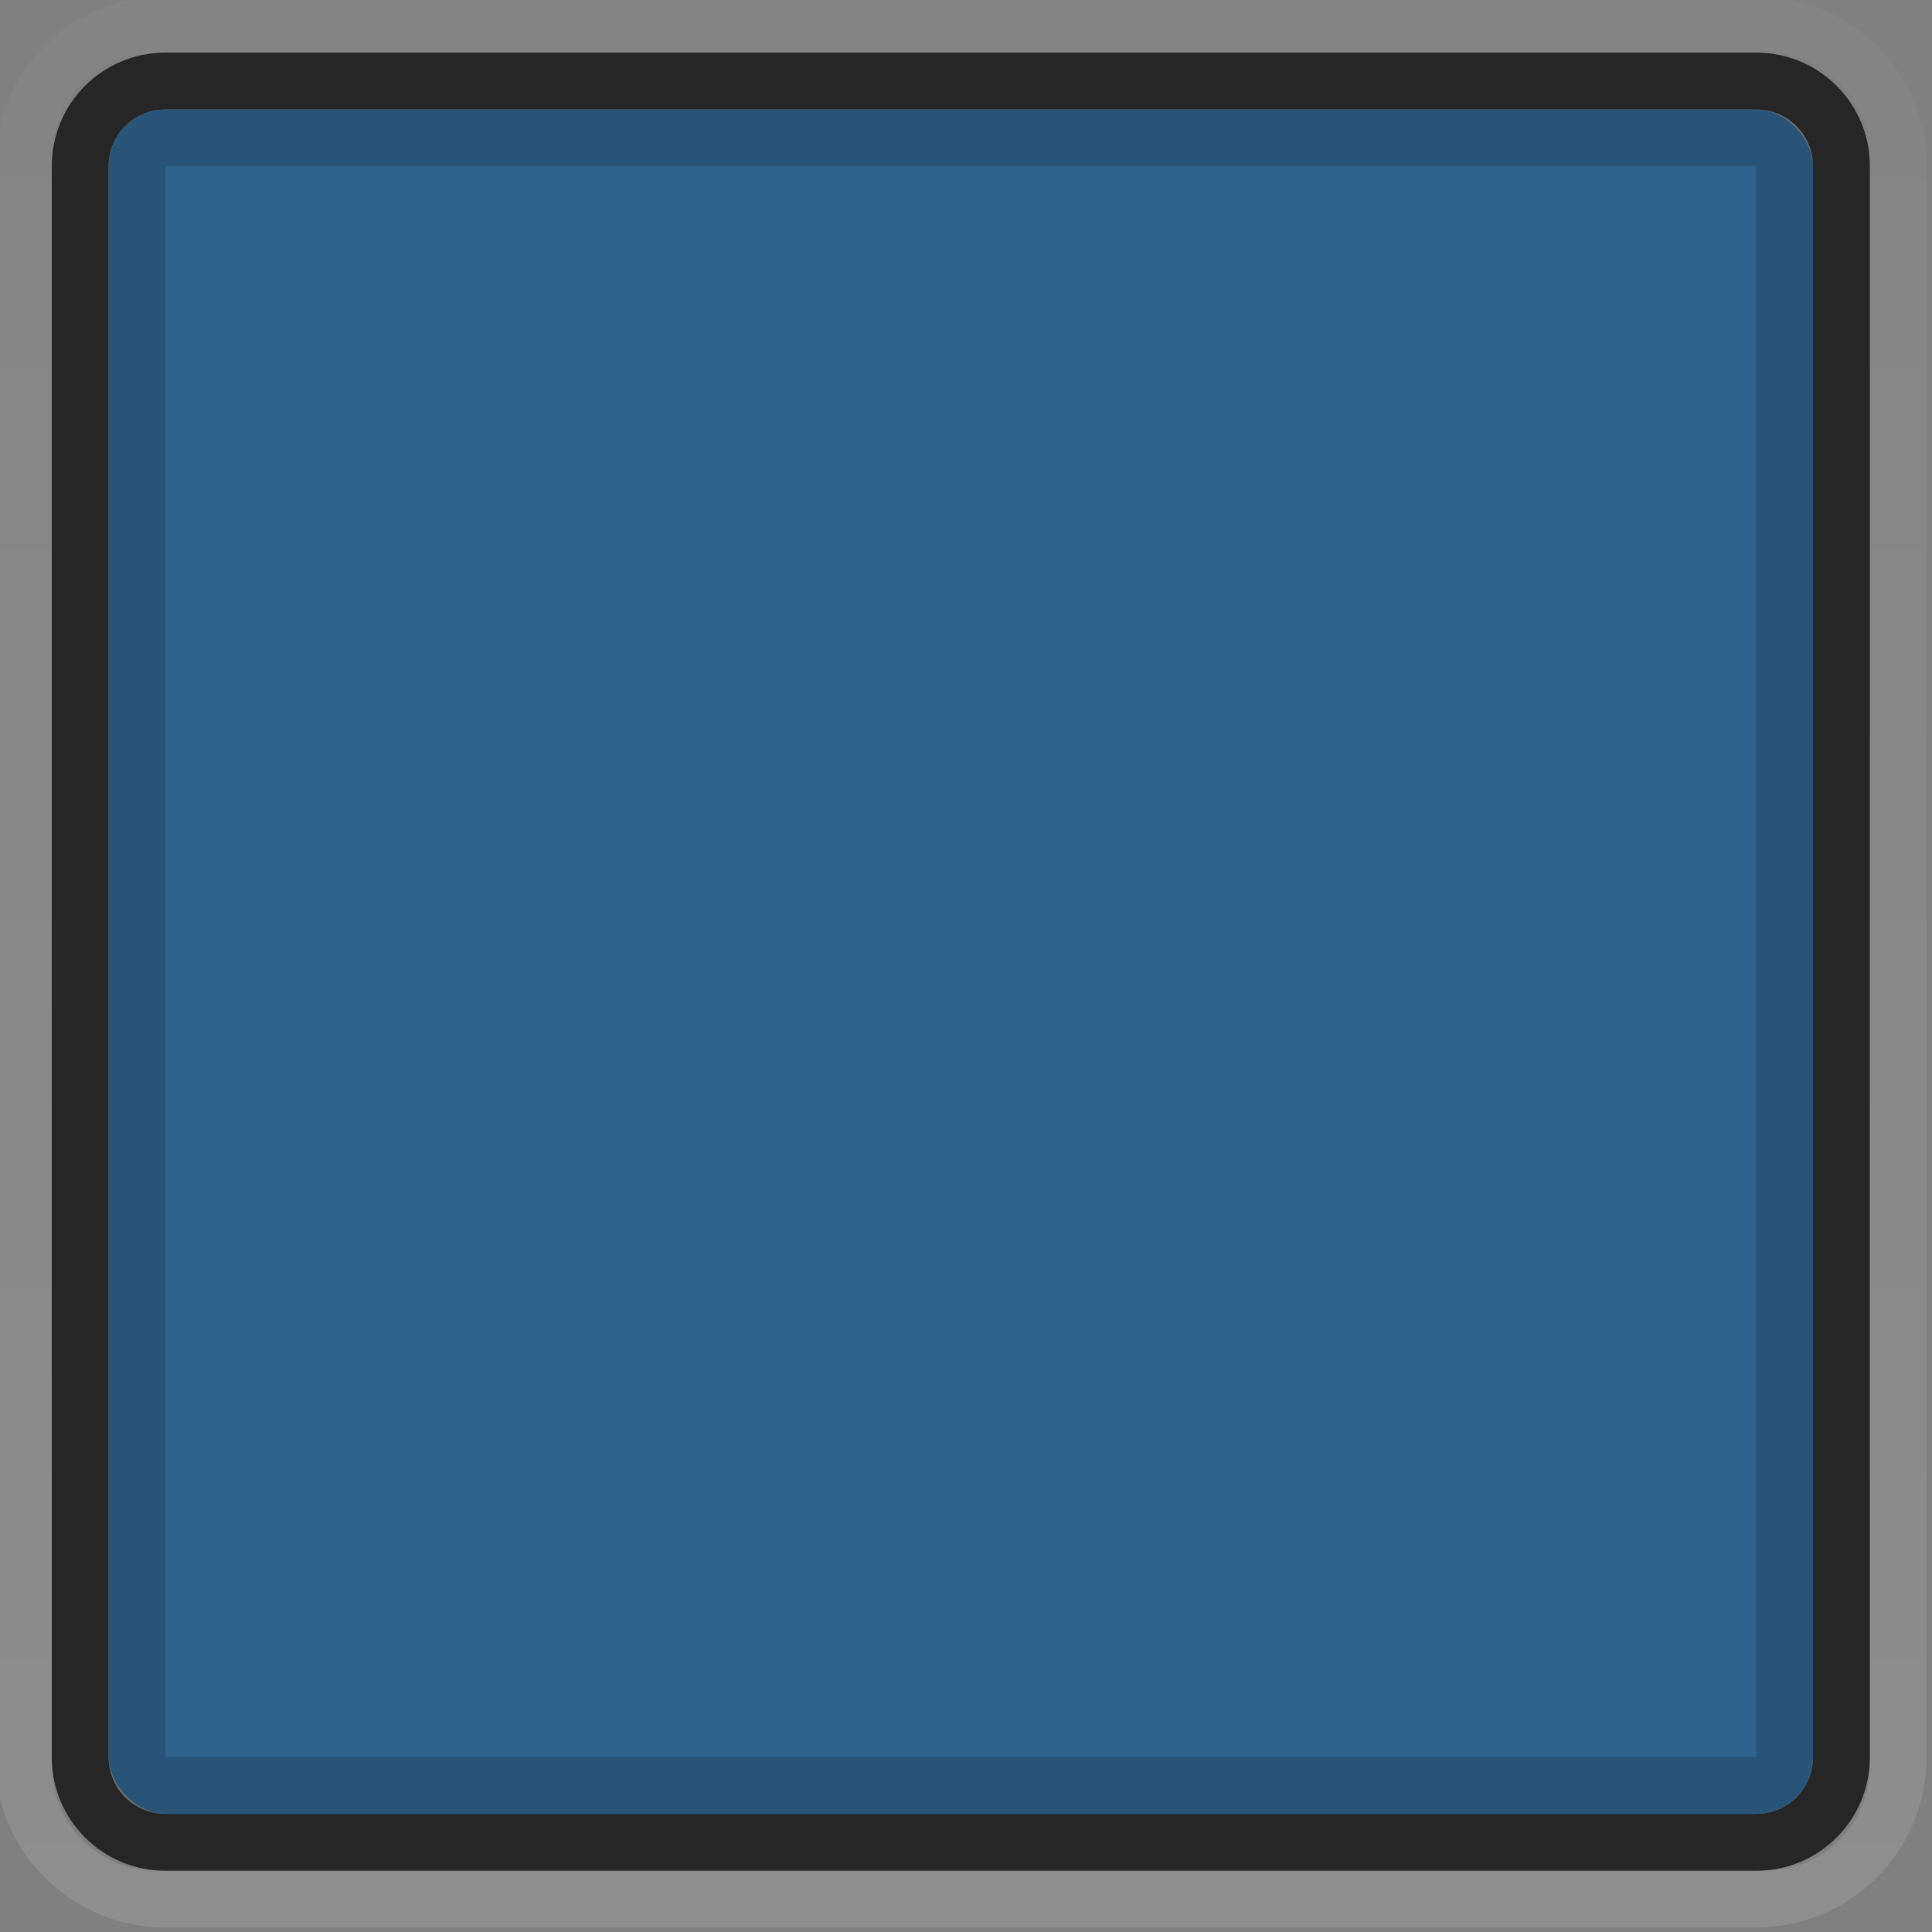 <?xml version="1.0" encoding="UTF-8" standalone="no"?>
<!-- Created with Inkscape (http://www.inkscape.org/) -->

<svg
   xmlns:dc="http://purl.org/dc/elements/1.1/"
   xmlns:cc="http://creativecommons.org/ns#"
   xmlns:rdf="http://www.w3.org/1999/02/22-rdf-syntax-ns#"
   xmlns:svg="http://www.w3.org/2000/svg"
   xmlns="http://www.w3.org/2000/svg"
   xmlns:xlink="http://www.w3.org/1999/xlink"
   xmlns:sodipodi="http://sodipodi.sourceforge.net/DTD/sodipodi-0.dtd"
   xmlns:inkscape="http://www.inkscape.org/namespaces/inkscape"
   width="34"
   height="34"
   id="svg7355"
   version="1.1"
   inkscape:version="0.48.5 r10040"
   sodipodi:docname="running-indicator.svg"
   inkscape:export-filename="/home/steffen/.local/share/themes/Vertex_Shell/gnome-shell/running-indicator.png"
   inkscape:export-xdpi="90"
   inkscape:export-ydpi="90">
  <rect width="100%" height="100%" fill="#808080" stroke="none"/>
  <sodipodi:namedview
     pagecolor="#000000"
     bordercolor="#666666"
     borderopacity="1"
     objecttolerance="10"
     gridtolerance="10"
     guidetolerance="10"
     inkscape:pageopacity="0"
     inkscape:pageshadow="2"
     inkscape:window-width="1920"
     inkscape:window-height="1035"
     id="namedview4173"
     showgrid="true"
     inkscape:zoom="16"
     inkscape:cx="4.08169"
     inkscape:cy="13.238871"
     inkscape:window-x="0"
     inkscape:window-y="23"
     inkscape:window-maximized="1"
     inkscape:current-layer="layer1"
     inkscape:snap-bbox="true">
    <inkscape:grid
       type="xygrid"
       id="grid3768"
       empspacing="5"
       visible="true"
       enabled="true"
       snapvisiblegridlinesonly="true" />
  </sodipodi:namedview>
  <defs
     id="defs7357">
    <linearGradient
       id="linearGradient3783">
      <stop
         style="stop-color:#ffffff;stop-opacity:0.743;"
         offset="0"
         id="stop3785" />
      <stop
         style="stop-color:#ffffff;stop-opacity:0.196;"
         offset="1"
         id="stop3787" />
    </linearGradient>
    <linearGradient
       inkscape:collect="always"
       xlink:href="#linearGradient3783"
       id="linearGradient3789"
       x1="276.091"
       y1="242.118"
       x2="276.091"
       y2="221.148"
       gradientUnits="userSpaceOnUse" />
  </defs>
  <g
     id="layer1"
     transform="matrix(1.621,0,0,1.621,-431.635,-358.553)">
    <path
       inkscape:connector-curvature="0"
       id="rect3999"
       d="m 268.073,221.764 c -0.683,0 -1.234,0.55 -1.234,1.234 l 0,17.27 c 0,0.683 0.55,1.234 1.234,1.234 l 17.27,0 c 0.683,0 1.234,-0.55 1.234,-1.234 l 0,-17.27 c 0,-0.683 -0.55,-1.234 -1.234,-1.234 l -17.27,0 z m 0,0.617 17.27,0 c 0.342,0 0.617,0.275 0.617,0.617 l 0,17.27 c 0,0.342 -0.275,0.617 -0.617,0.617 l -17.27,0 c -0.342,0 -0.617,-0.275 -0.617,-0.617 l 0,-17.27 c 0,-0.342 0.275,-0.617 0.617,-0.617 z"
       style="opacity:0.7;fill:#000000;fill-opacity:1;stroke:#f70505;stroke-width:0;stroke-linejoin:round;stroke-miterlimit:4;stroke-opacity:1;stroke-dasharray:none;stroke-dashoffset:0" />
    <rect
       ry="0.617"
       rx="0.617"
       y="222.381"
       x="267.457"
       height="18.503"
       width="18.503"
       id="rect4030"
       style="opacity:0.85;fill:#215e8f;fill-opacity:1;stroke:#f70505;stroke-width:0;stroke-linejoin:round;stroke-miterlimit:4;stroke-opacity:1;stroke-dasharray:none;stroke-dashoffset:0" />
    <path
       style="opacity:0.15;fill:#000000;fill-opacity:1;stroke:#f70505;stroke-width:0;stroke-linejoin:round;stroke-miterlimit:4;stroke-opacity:1;stroke-dasharray:none;stroke-dashoffset:0;display:inline"
       d="m 268.073,222.381 c -0.342,0 -0.617,0.275 -0.617,0.617 l 0,17.27 c 0,0.342 0.275,0.617 0.617,0.617 l 17.27,0 c 0.342,0 0.617,-0.275 0.617,-0.617 l 0,-17.27 c 0,-0.342 -0.275,-0.617 -0.617,-0.617 l -17.27,0 z m 0,0.617 17.27,0 0,17.27 -17.27,0 0,-17.27 z"
       id="rect4030-7"
       inkscape:connector-curvature="0" />
    <path
       style="opacity:0.15;fill:url(#linearGradient3789);fill-opacity:1;stroke:#f70505;stroke-width:0;stroke-linejoin:round;stroke-miterlimit:4;stroke-opacity:1;stroke-dasharray:none;stroke-dashoffset:0"
       d="m 268.073,221.148 c -1.025,0 -1.85,0.825 -1.85,1.85 l 0,17.27 c 0,1.025 0.825,1.85 1.85,1.85 l 17.27,0 c 1.025,0 1.85,-0.825 1.85,-1.85 l 0,-17.27 c 0,-1.025 -0.825,-1.85 -1.85,-1.85 l -17.27,0 z m -0.096,0.617 17.463,0 c 0.632,0 1.137,0.505 1.137,1.137 l 0,17.463 c 0,0.632 -0.505,1.137 -1.137,1.137 l -17.463,0 c -0.632,0 -1.137,-0.505 -1.137,-1.137 l 0,-17.463 c 0,-0.632 0.505,-1.137 1.137,-1.137 z"
       id="rect3778"
       inkscape:connector-curvature="0" />
  </g>
</svg>
